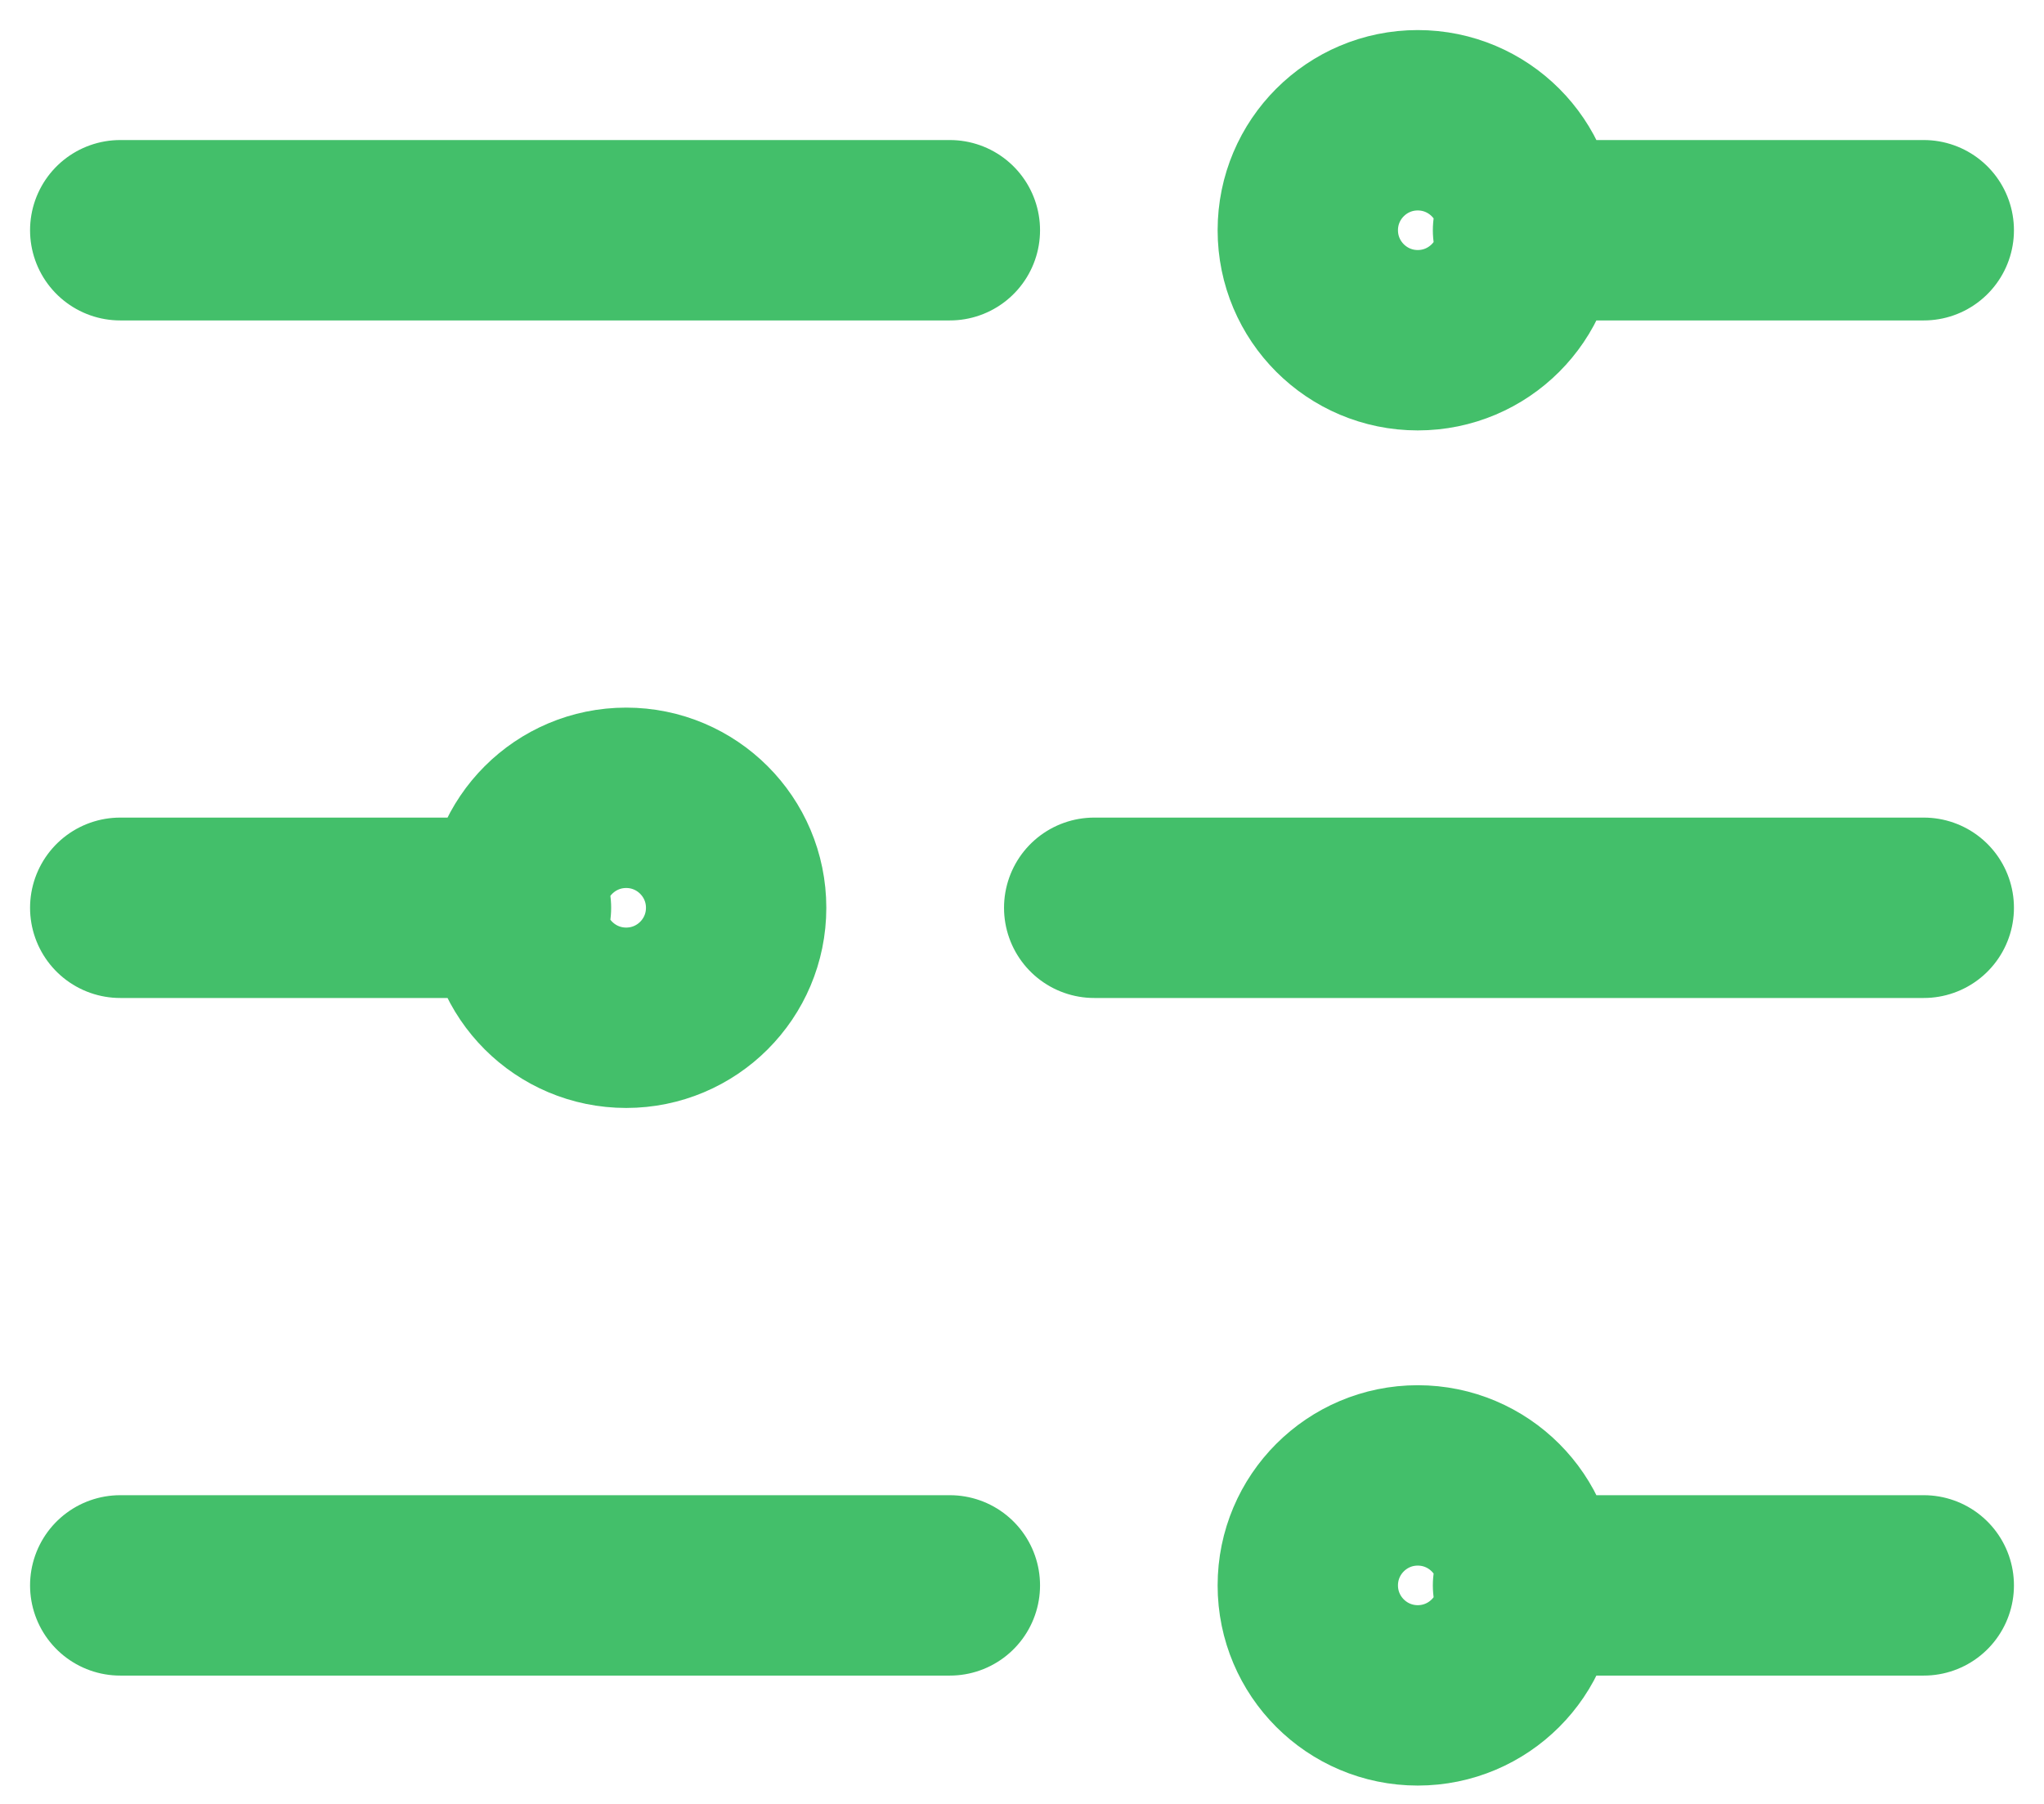 <svg width="34" height="30" viewBox="0 0 34 30" fill="none" xmlns="http://www.w3.org/2000/svg">
<path d="M25.334 3.829H32M2 3.829H15.8M25.334 26.366H32M2 26.366H15.8M8.666 15.097H2M32 15.097H18.201M25.412 3.829C25.412 4.839 24.593 5.658 23.583 5.658C22.573 5.658 21.754 4.839 21.754 3.829C21.754 2.819 22.573 2 23.583 2C24.593 2 25.412 2.819 25.412 3.829ZM25.412 26.366C25.412 27.376 24.593 28.195 23.583 28.195C22.573 28.195 21.754 27.376 21.754 26.366C21.754 25.356 22.573 24.537 23.583 24.537C24.593 24.537 25.412 25.356 25.412 26.366ZM12.245 15.097C12.245 16.108 11.426 16.926 10.416 16.926C9.406 16.926 8.587 16.108 8.587 15.097C8.587 14.087 9.406 13.268 10.416 13.268C11.426 13.268 12.245 14.087 12.245 15.097Z" stroke="#43BF6A" stroke-width="3" stroke-linecap="round" stroke-linejoin="round"/>
</svg>
